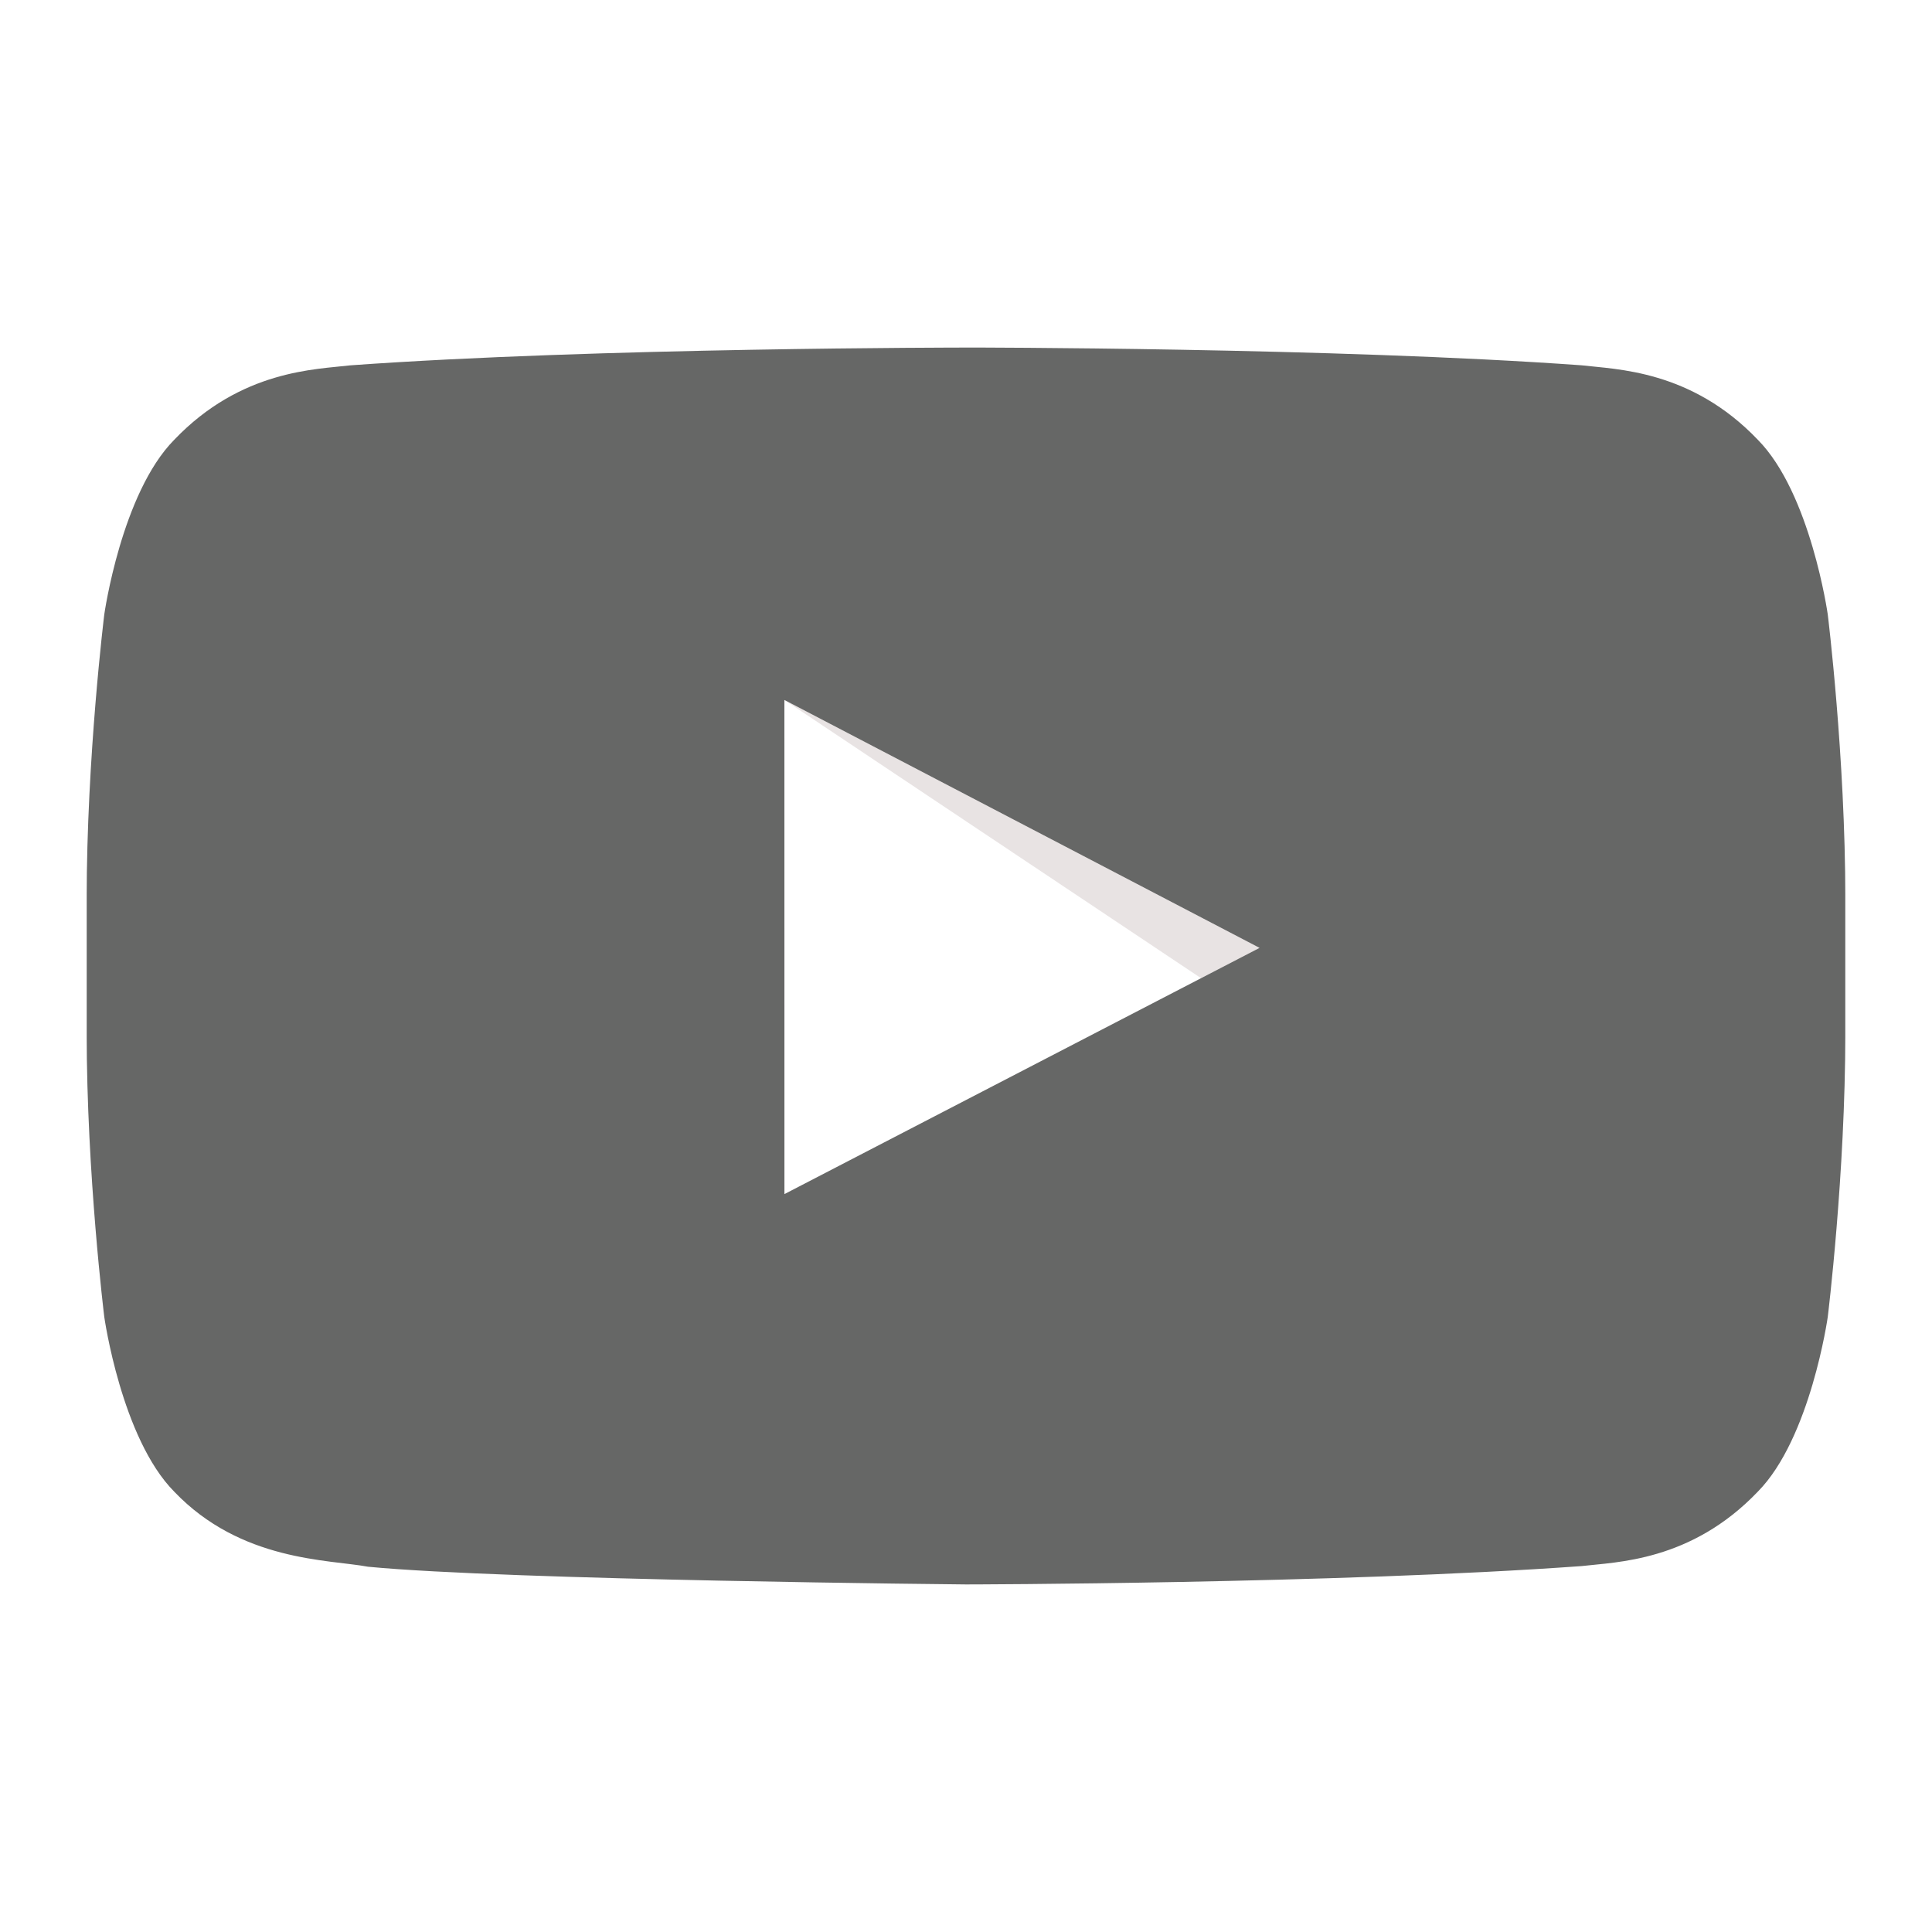 <?xml version="1.0" encoding="utf-8"?>

<!DOCTYPE svg PUBLIC "-//W3C//DTD SVG 1.1//EN" "http://www.w3.org/Graphics/SVG/1.1/DTD/svg11.dtd">
<svg version="1.1" xmlns="http://www.w3.org/2000/svg" xmlns:xlink="http://www.w3.org/1999/xlink" x="0px" y="0px"
	 width="50px" height="50px" viewBox="0 0 50 50" enable-background="new 0 0 50 50" xml:space="preserve">
<g>
	<g>
		<defs>
			<path id="SVGID_1_" d="M20.3,18.115l12.297,6.416l-12.296,6.372L20.3,18.115z M24.99,8.995c0,0-9.553,0-15.923,0.46
				C8.178,9.562,6.239,9.57,4.508,11.383C3.143,12.765,2.699,15.9,2.699,15.9s-0.456,3.683-0.456,7.366v3.453
				c0,3.682,0.456,7.365,0.456,7.365s0.443,3.137,1.809,4.519c1.73,1.813,4.005,1.754,5.018,1.944
				C13.167,40.897,25,41.005,25,41.005s9.563-0.015,15.932-0.475c0.891-0.106,2.83-0.114,4.561-1.927
				c1.364-1.382,1.809-4.519,1.809-4.519s0.455-3.684,0.455-7.365v-3.453c0-3.684-0.455-7.366-0.455-7.366s-0.444-3.136-1.809-4.518
				c-1.73-1.813-3.67-1.821-4.561-1.928c-6.369-0.46-15.922-0.46-15.922-0.46H24.99z"/>
		</defs>
		<clipPath id="SVGID_2_">
			<use xlink:href="#SVGID_1_"  overflow="visible"/>
		</clipPath>
		<rect x="2.244" y="8.995" clip-path="url(#SVGID_2_)" fill="#666766" width="45.512" height="32.01"/>
	</g>
	<polygon opacity="0.12" fill-rule="evenodd" clip-rule="evenodd" fill="#3C1312" points="20.3,18.115 31.084,25.316 32.597,24.531 
			"/>
</g>
</svg>
